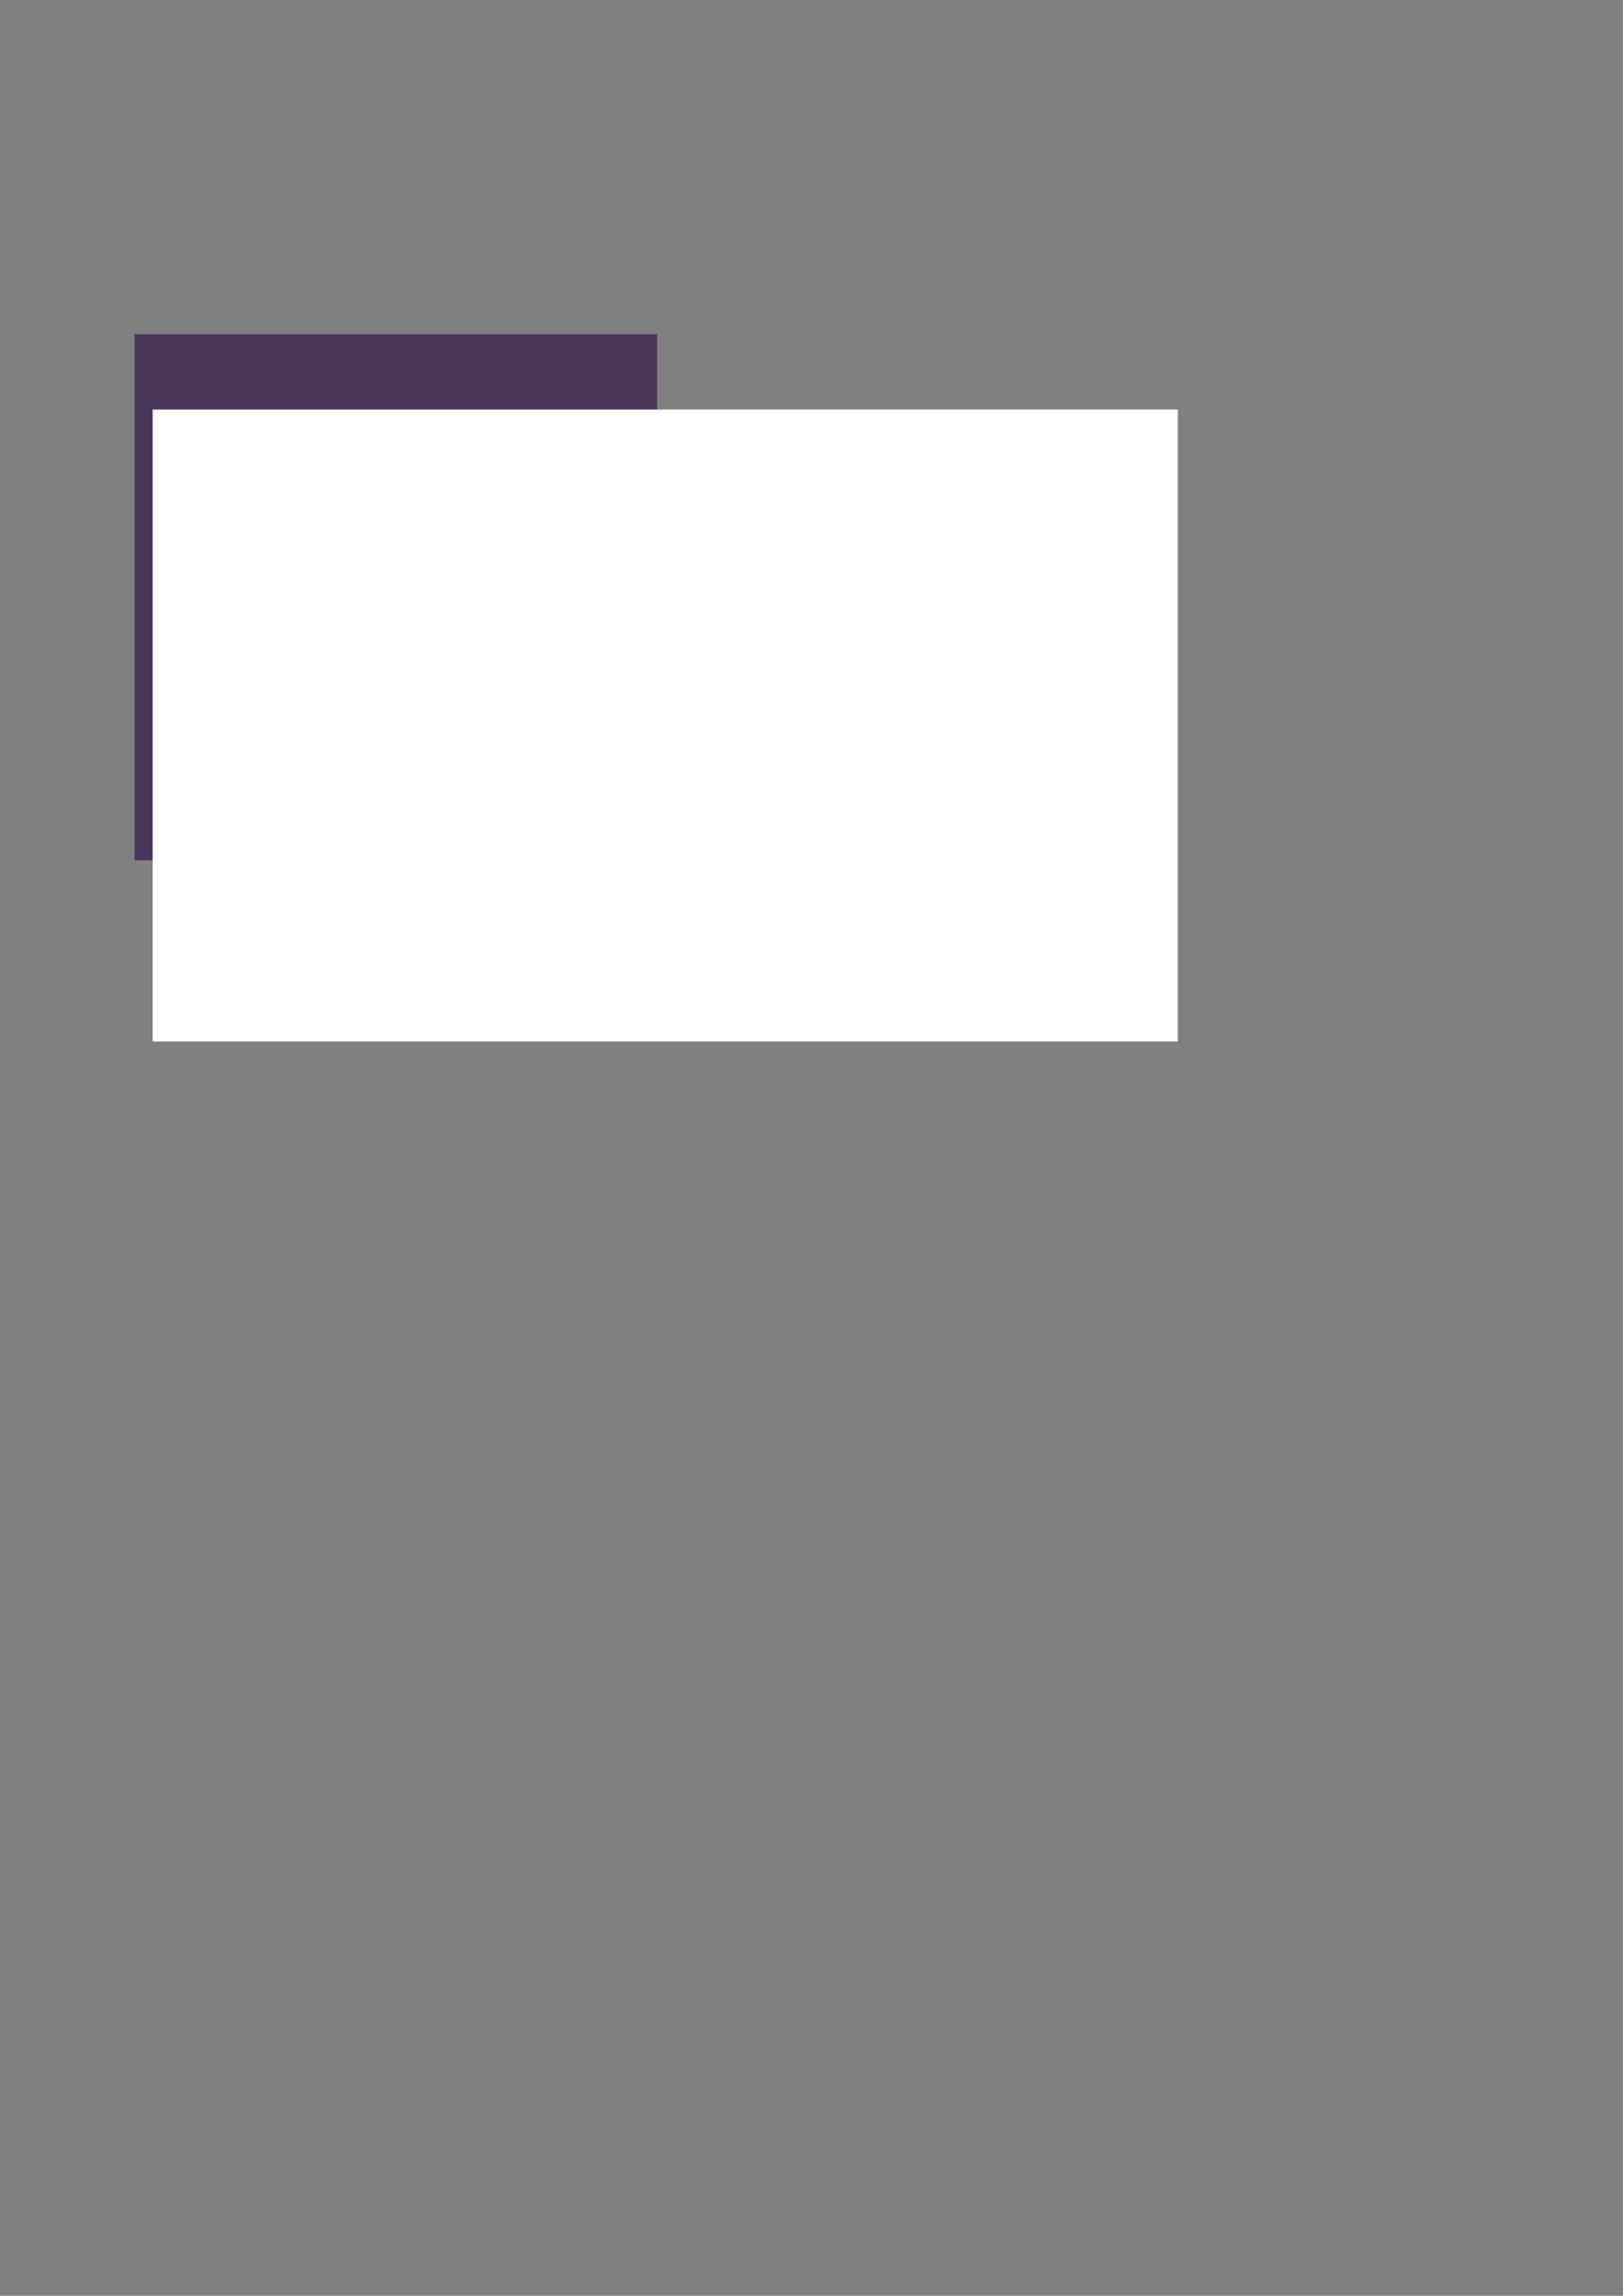 <?xml version="1.0" encoding="UTF-8" standalone="no"?>
<!-- Created with Inkscape (http://www.inkscape.org/) -->

<svg
   xmlns:dc="http://purl.org/dc/elements/1.1/"
   xmlns:cc="http://creativecommons.org/ns#"
   xmlns:rdf="http://www.w3.org/1999/02/22-rdf-syntax-ns#"
   xmlns:svg="http://www.w3.org/2000/svg"
   xmlns="http://www.w3.org/2000/svg"
   xmlns:sodipodi="http://sodipodi.sourceforge.net/DTD/sodipodi-0.dtd"
   xmlns:inkscape="http://www.inkscape.org/namespaces/inkscape"
   width="744.094"
   height="1052.362"
   id="svg2"
   version="1.1"
   inkscape:version="0.48.4 r9939"
   sodipodi:docname="favicon.svg">
  <rect width="100%" height="100%" fill="#808080" stroke="none"/>
  <defs
     id="defs4" />
  <sodipodi:namedview
     id="base"
     pagecolor="#ffffff"
     bordercolor="#666666"
     borderopacity="1.0"
     inkscape:pageopacity="0.0"
     inkscape:pageshadow="2"
     inkscape:zoom="0.92"
     inkscape:cx="97.313239"
     inkscape:cy="520"
     inkscape:document-units="px"
     inkscape:current-layer="layer1"
     showgrid="false"
     inkscape:window-width="1458"
     inkscape:window-height="980"
     inkscape:window-x="3"
     inkscape:window-y="73"
     inkscape:window-maximized="0">
    <inkscape:grid
       type="xygrid"
       id="grid2987" />
  </sodipodi:namedview>
  <g
     inkscape:label="Layer 1"
     inkscape:groupmode="layer"
     id="layer1">
    <rect
       id="rect2991"
       width="239.561"
       height="241.181"
       x="61.703"
       y="153.159"
       style="fill:#493759;fill-opacity:1" />
    <flowRoot
       xml:space="preserve"
       id="flowRoot3779"
       style="font-size:144px;font-style:normal;font-weight:normal;line-height:125%;letter-spacing:0px;word-spacing:0px;fill:#ffffff;fill-opacity:1;stroke:none;font-family:Sans"
       transform="translate(347.688,18.767)"><flowRegion
         id="flowRegion3781"><rect
           id="rect3783"
           width="469.999"
           height="289.683"
           x="-277.687"
           y="168.961"
           style="font-size:144px;fill:#ffffff;fill-opacity:1" /></flowRegion><flowPara
         id="flowPara3785"
         style="font-size:115px">.egi</flowPara><flowPara
         id="flowPara3787"
         style="font-size:115px" /></flowRoot>  </g>
</svg>
